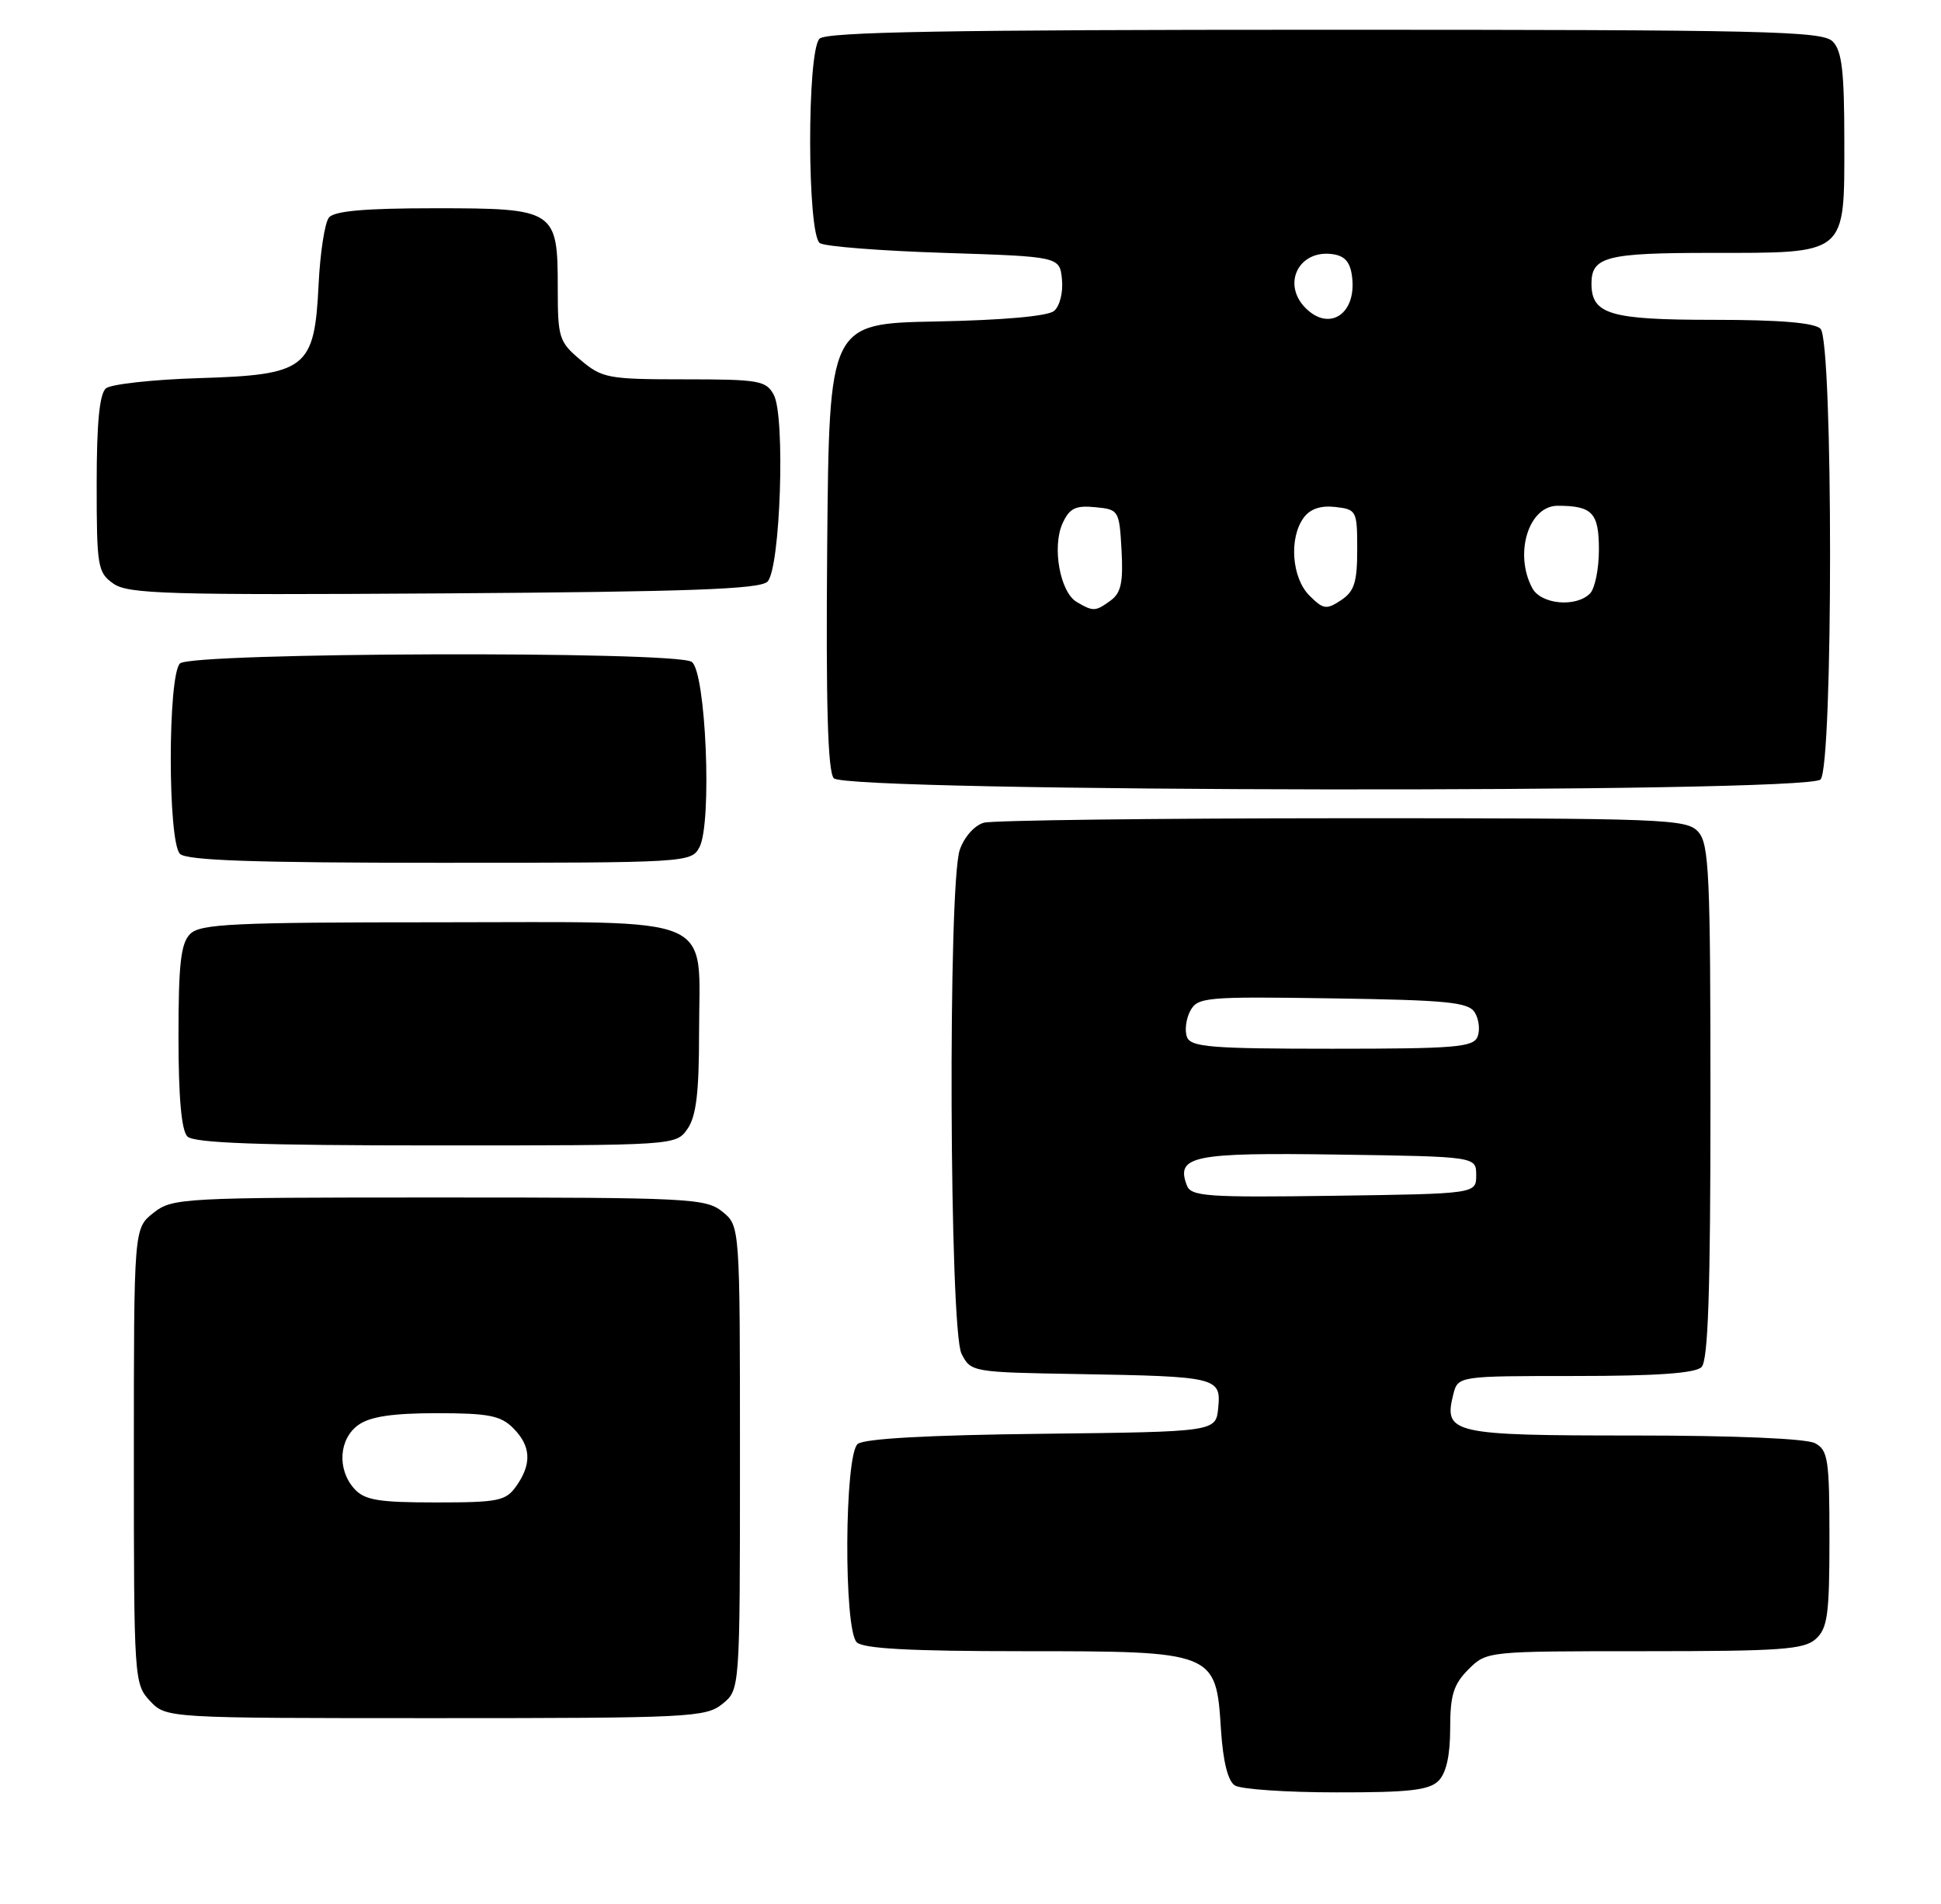 <?xml version="1.0" encoding="UTF-8" standalone="no"?>
<!DOCTYPE svg PUBLIC "-//W3C//DTD SVG 1.1//EN" "http://www.w3.org/Graphics/SVG/1.1/DTD/svg11.dtd" >
<svg xmlns="http://www.w3.org/2000/svg" xmlns:xlink="http://www.w3.org/1999/xlink" version="1.1" viewBox="0 0 261 256">
 <g >
 <path fill="currentColor"
d=" M 193.43 239.43 C 194.47 238.38 195.00 236.03 195.00 232.38 C 195.00 227.90 195.45 226.46 197.45 224.45 C 199.91 222.00 199.93 222.00 221.13 222.00 C 239.46 222.00 242.59 221.78 244.17 220.35 C 245.75 218.92 246.00 217.05 246.00 206.88 C 246.00 196.23 245.81 194.97 244.07 194.04 C 242.90 193.41 233.25 193.00 219.69 193.00 C 195.26 193.00 194.10 192.74 195.41 187.51 C 196.04 185.00 196.04 185.00 211.82 185.00 C 222.76 185.00 227.97 184.63 228.80 183.80 C 229.69 182.91 230.00 173.61 230.00 148.13 C 230.00 117.46 229.82 113.46 228.35 111.83 C 226.79 110.11 223.99 110.00 180.60 110.01 C 155.24 110.02 133.52 110.29 132.31 110.61 C 131.06 110.95 129.67 112.50 129.06 114.25 C 127.45 118.86 127.66 178.76 129.29 182.00 C 130.54 184.47 130.70 184.50 145.03 184.74 C 163.68 185.06 164.21 185.18 163.81 189.28 C 163.50 192.50 163.50 192.50 140.08 192.77 C 124.85 192.94 116.19 193.42 115.33 194.14 C 113.55 195.62 113.43 219.03 115.20 220.80 C 116.06 221.66 122.44 222.00 137.57 222.00 C 163.38 222.00 163.52 222.05 164.18 232.55 C 164.46 236.84 165.11 239.46 166.05 240.05 C 166.85 240.56 172.98 240.98 179.68 240.98 C 189.43 241.00 192.17 240.69 193.43 239.43 Z  M 97.14 229.09 C 99.50 227.18 99.50 227.18 99.50 196.00 C 99.50 164.82 99.50 164.82 97.14 162.91 C 94.91 161.11 92.74 161.00 59.02 161.00 C 24.37 161.00 23.19 161.06 20.63 163.07 C 18.00 165.15 18.00 165.15 18.00 195.76 C 18.00 225.81 18.04 226.41 20.17 228.69 C 22.35 231.00 22.35 231.00 58.56 231.00 C 92.73 231.00 94.91 230.89 97.14 229.09 Z  M 92.44 151.78 C 93.61 150.11 94.00 146.93 94.00 139.00 C 94.00 122.65 97.15 124.00 59.01 124.00 C 31.37 124.00 26.93 124.21 25.57 125.57 C 24.31 126.83 24.00 129.59 24.00 139.37 C 24.00 147.55 24.40 152.00 25.20 152.80 C 26.08 153.68 34.90 154.00 58.64 154.00 C 90.83 154.00 90.89 154.00 92.44 151.78 Z  M 94.05 113.91 C 95.78 110.67 94.92 90.19 93.00 88.98 C 90.66 87.50 25.69 87.71 24.20 89.20 C 22.55 90.85 22.55 113.15 24.20 114.80 C 25.09 115.69 34.24 116.00 59.16 116.00 C 92.42 116.00 92.95 115.97 94.05 113.91 Z  M 244.80 104.80 C 246.51 103.09 246.51 45.91 244.80 44.20 C 243.99 43.39 239.33 43.00 230.37 43.00 C 216.47 43.00 214.00 42.26 214.00 38.13 C 214.00 34.52 216.02 34.00 229.98 34.00 C 248.50 34.00 248.00 34.41 248.00 19.01 C 248.00 9.56 247.68 6.82 246.43 5.57 C 245.03 4.17 237.46 4.00 178.13 4.00 C 127.56 4.00 111.11 4.29 110.20 5.20 C 108.49 6.91 108.53 31.58 110.25 32.69 C 110.94 33.14 118.47 33.73 127.00 34.00 C 142.50 34.50 142.50 34.50 142.80 37.59 C 142.97 39.32 142.50 41.17 141.73 41.81 C 140.89 42.51 134.83 43.05 125.93 43.22 C 111.50 43.50 111.50 43.50 111.23 73.38 C 111.05 94.59 111.30 103.66 112.11 104.63 C 113.68 106.52 242.91 106.69 244.80 104.80 Z  M 103.20 78.20 C 104.93 76.48 105.62 56.02 104.05 53.09 C 103.02 51.17 102.07 51.00 92.04 51.00 C 81.79 51.00 80.97 50.85 78.08 48.41 C 75.17 45.97 75.00 45.42 75.00 38.74 C 75.00 28.20 74.69 28.00 58.47 28.00 C 49.10 28.00 44.95 28.36 44.23 29.25 C 43.67 29.94 43.05 33.98 42.84 38.24 C 42.29 49.58 41.23 50.40 26.72 50.84 C 20.55 51.03 14.94 51.65 14.25 52.21 C 13.38 52.93 13.00 56.83 13.00 65.07 C 13.00 76.19 13.13 76.98 15.25 78.47 C 17.23 79.86 22.53 80.02 59.70 79.78 C 92.66 79.56 102.19 79.22 103.20 78.20 Z  M 159.60 159.39 C 158.07 155.41 160.36 154.94 179.89 155.23 C 198.50 155.50 198.50 155.50 198.50 158.00 C 198.50 160.50 198.50 160.50 179.37 160.77 C 162.36 161.01 160.16 160.86 159.60 159.39 Z  M 159.61 139.43 C 159.28 138.56 159.48 136.98 160.05 135.91 C 161.04 134.07 162.12 133.97 179.19 134.23 C 194.56 134.46 197.44 134.74 198.30 136.11 C 198.86 137.00 199.04 138.46 198.69 139.36 C 198.14 140.80 195.74 141.00 179.14 141.00 C 162.85 141.00 160.13 140.78 159.61 139.43 Z  M 47.65 200.17 C 45.29 197.56 45.57 193.42 48.22 191.56 C 49.80 190.45 52.85 190.00 58.72 190.00 C 65.67 190.00 67.32 190.32 69.00 192.00 C 71.40 194.40 71.54 196.79 69.44 199.78 C 68.02 201.80 67.06 202.00 58.60 202.00 C 50.87 202.00 49.03 201.69 47.65 200.17 Z  M 144.79 80.94 C 142.54 79.63 141.44 73.53 142.88 70.36 C 143.80 68.34 144.62 67.93 147.26 68.19 C 150.44 68.49 150.51 68.61 150.81 73.97 C 151.05 78.27 150.74 79.71 149.37 80.72 C 147.30 82.23 147.03 82.25 144.79 80.94 Z  M 176.07 80.07 C 173.70 77.70 173.30 72.33 175.30 69.61 C 176.16 68.42 177.59 67.94 179.55 68.16 C 182.41 68.49 182.50 68.66 182.50 73.88 C 182.50 78.29 182.11 79.52 180.32 80.70 C 178.36 82.00 177.94 81.94 176.07 80.07 Z  M 206.04 79.07 C 203.56 74.44 205.55 68.00 209.45 68.00 C 214.12 68.00 215.00 68.94 215.00 73.91 C 215.00 76.49 214.46 79.14 213.80 79.80 C 211.90 81.70 207.21 81.26 206.04 79.07 Z  M 175.57 41.43 C 172.32 38.18 174.65 33.53 179.19 34.17 C 180.88 34.41 181.59 35.26 181.82 37.31 C 182.39 42.22 178.75 44.61 175.57 41.43 Z "/>
</g>
</svg>